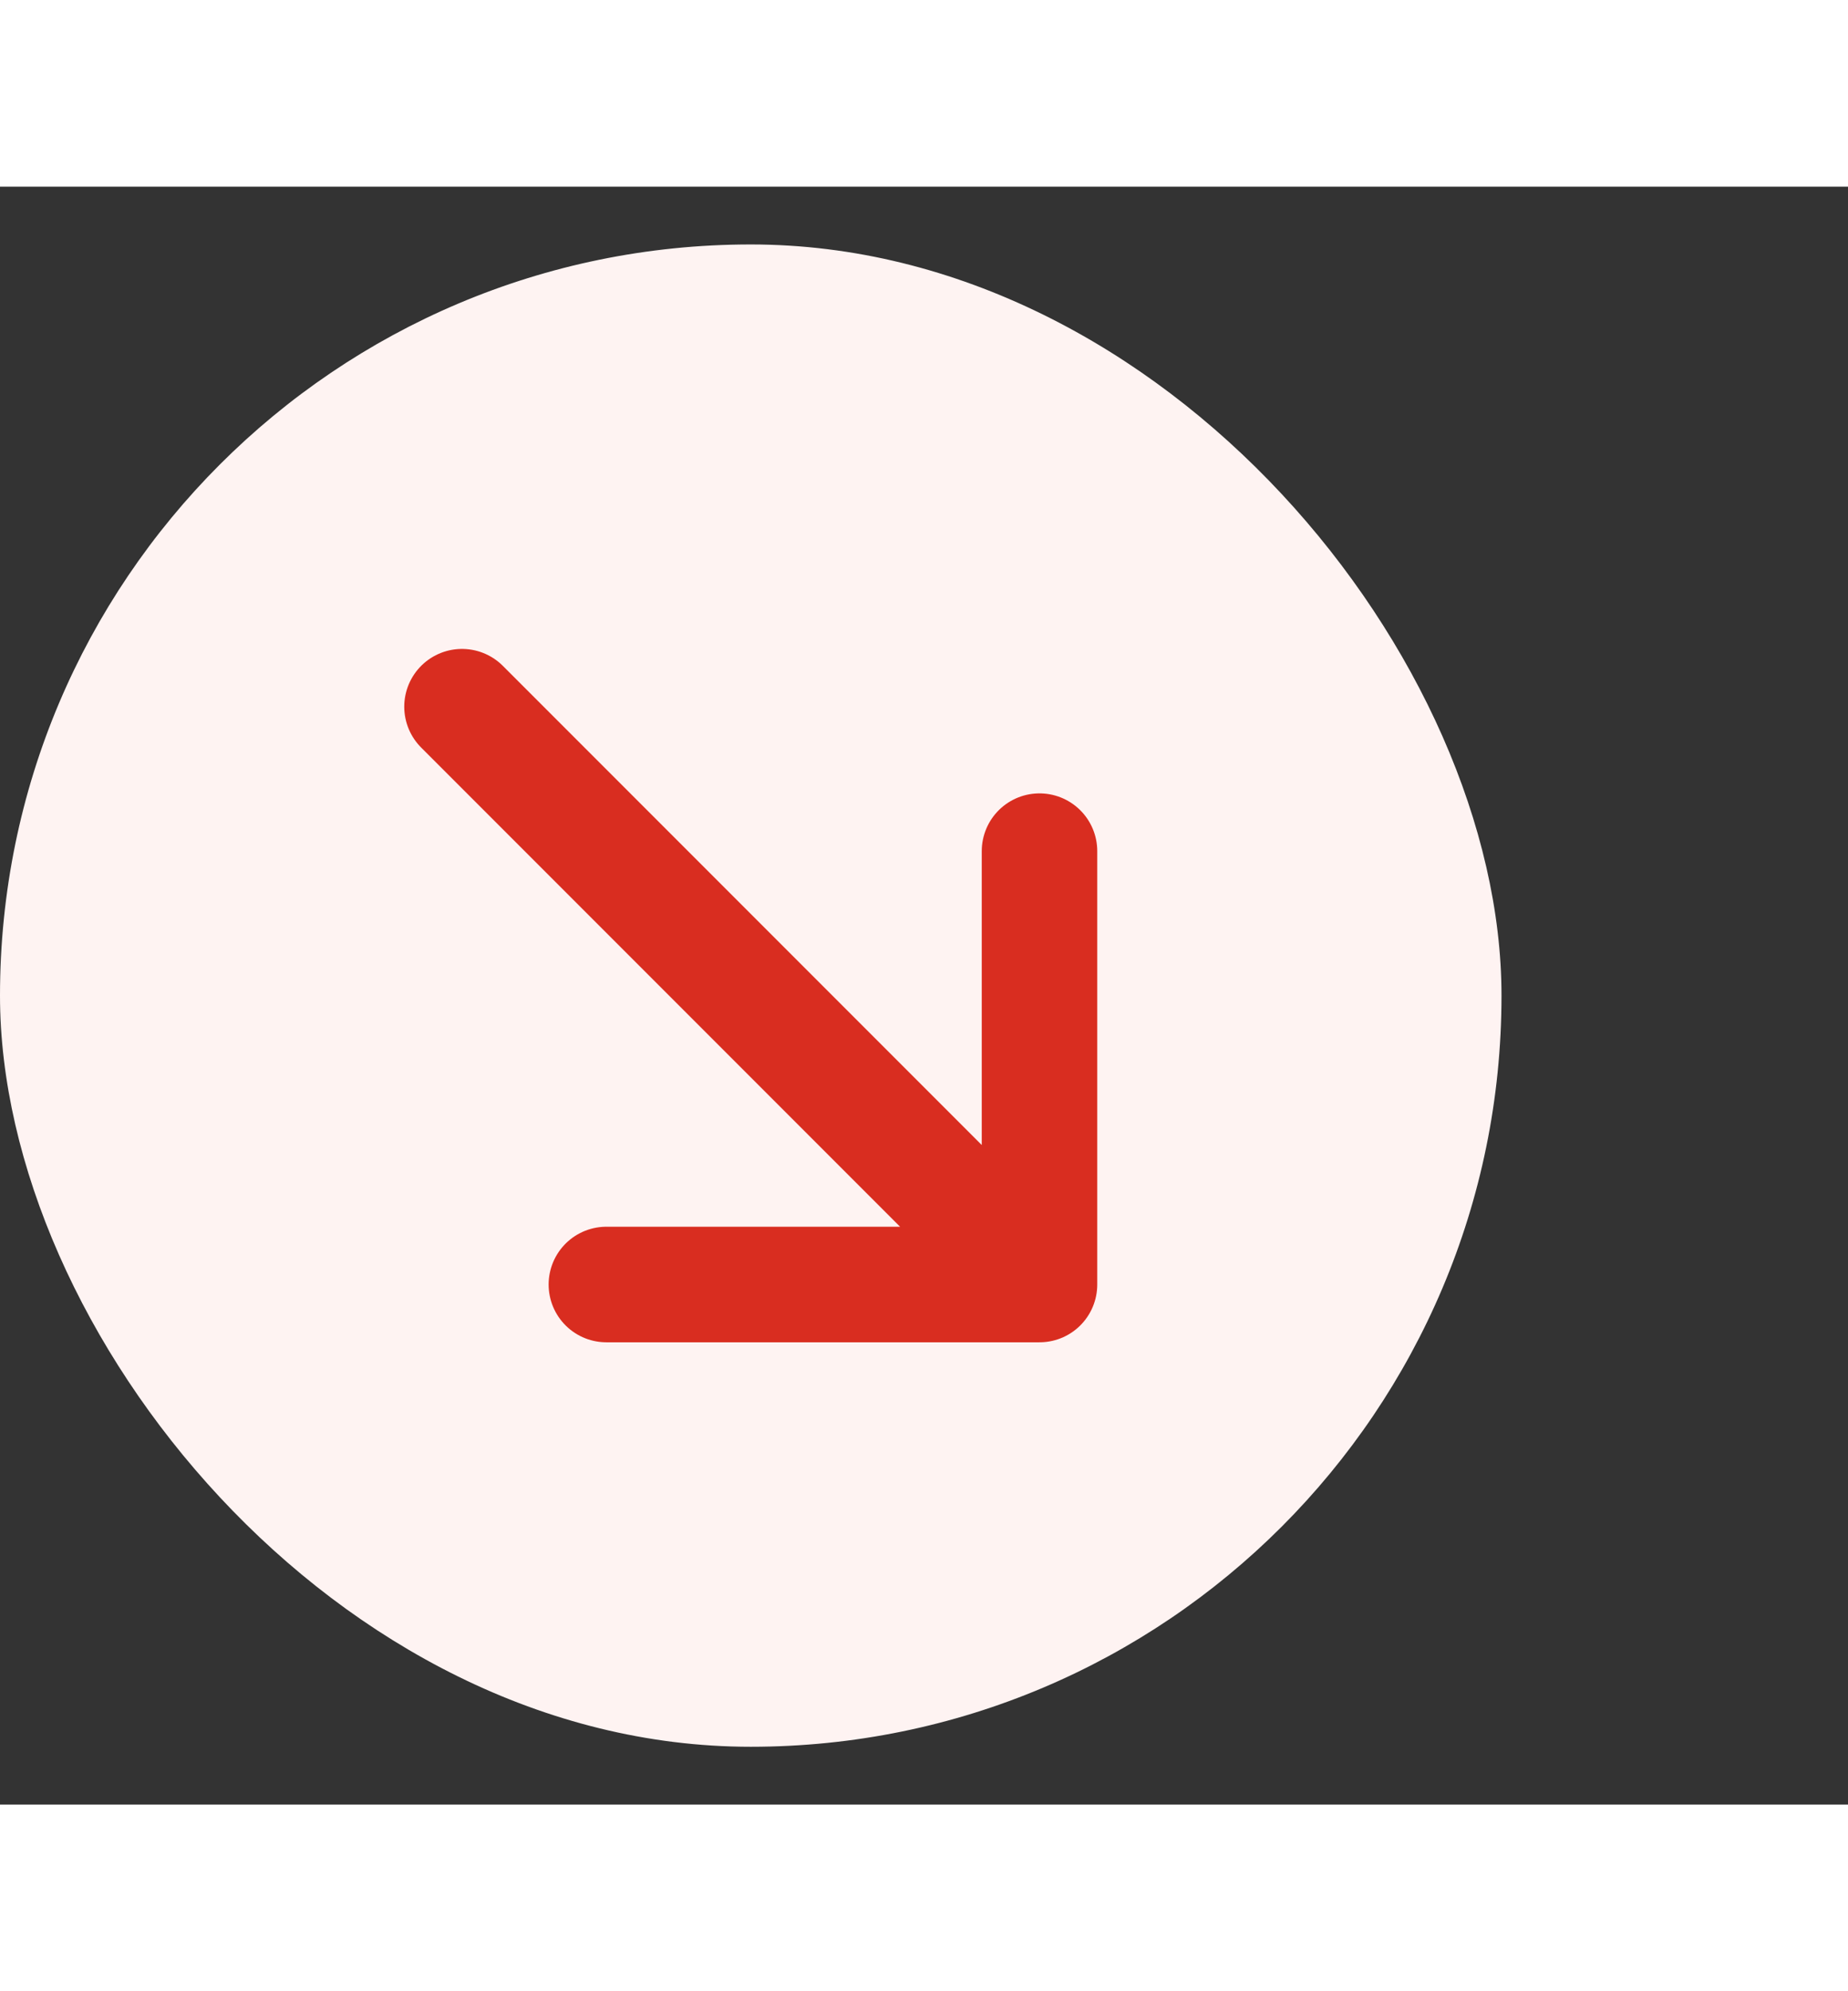 <svg width="13" height="14" viewBox="0 0 16 14" fill="none" xmlns="http://www.w3.org/2000/svg">
    <rect x="0" y="0" width="16" height="14" fill="#333333" stroke="none"/>
    <rect y="0.5" width="13" height="13" rx="6.5" fill="#FEF3F2"/>
    <path d="M4 4.5L9 9.5M9 9.5L9 5.75M9 9.5H5.25" stroke="#D92D20" stroke-linecap="round" stroke-linejoin="round"/>
    </svg>
    